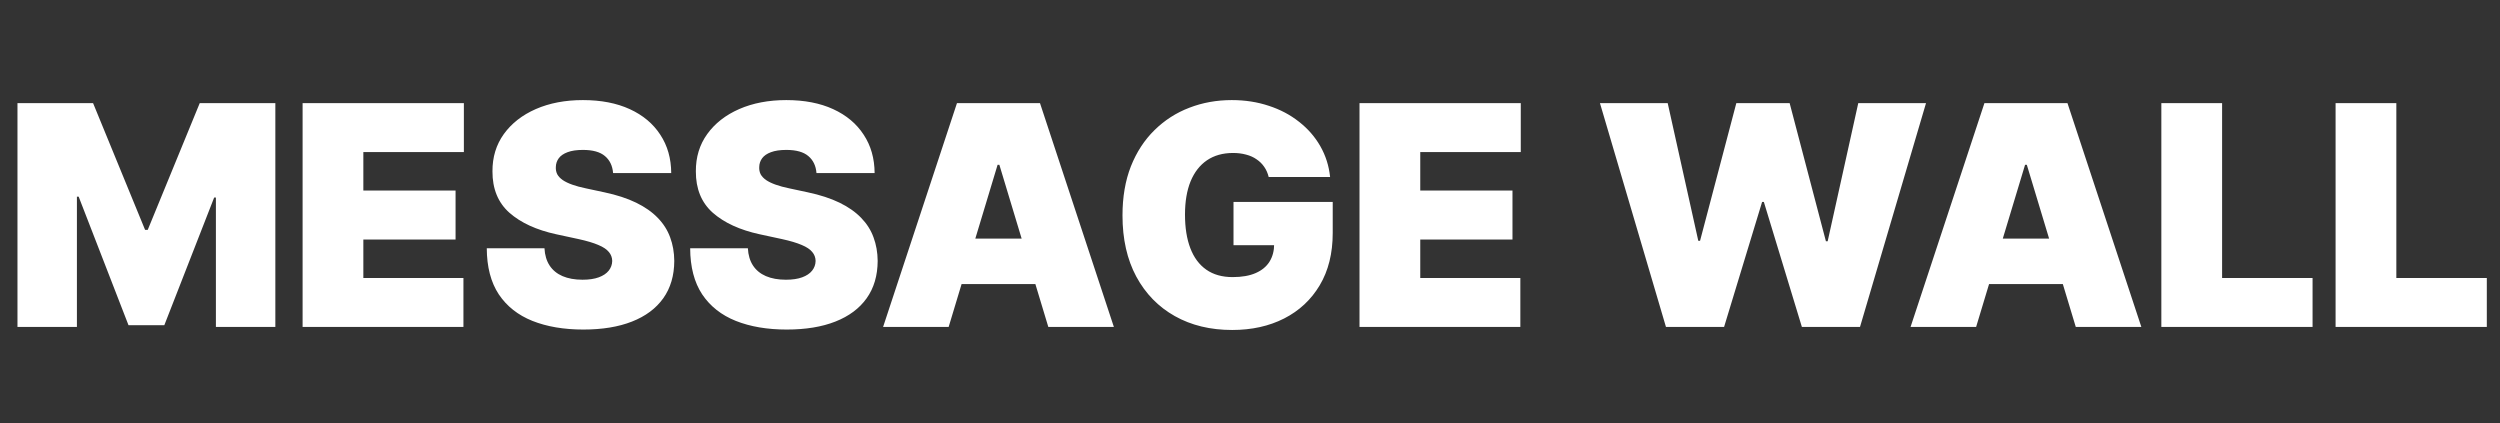 <svg width="260" height="44" viewBox="0 0 260 44" fill="none" xmlns="http://www.w3.org/2000/svg">
<rect x="0" y="0" width="260" height="44" fill="#333333" stroke="none"/>
<path d="M1.817 10.727H9.681L15.09 23.909H15.363L20.772 10.727H28.636V34H22.454V20.546H22.272L17.09 33.818H13.363L8.181 20.454H7.999V34H1.817V10.727ZM31.47 34V10.727H48.243V15.818H37.788V19.818H47.379V24.909H37.788V28.909H48.197V34H31.47ZM63.762 18C63.701 17.242 63.417 16.651 62.909 16.227C62.409 15.803 61.648 15.591 60.625 15.591C59.974 15.591 59.44 15.671 59.023 15.829C58.614 15.981 58.311 16.189 58.114 16.454C57.917 16.72 57.815 17.023 57.807 17.364C57.792 17.644 57.841 17.898 57.955 18.125C58.076 18.345 58.266 18.546 58.523 18.727C58.781 18.901 59.11 19.061 59.512 19.204C59.913 19.349 60.391 19.477 60.944 19.591L62.853 20C64.141 20.273 65.243 20.633 66.159 21.079C67.076 21.526 67.826 22.053 68.409 22.659C68.993 23.258 69.421 23.932 69.694 24.682C69.974 25.432 70.118 26.25 70.125 27.136C70.118 28.667 69.735 29.962 68.978 31.023C68.22 32.083 67.137 32.89 65.728 33.443C64.326 33.996 62.641 34.273 60.671 34.273C58.648 34.273 56.883 33.974 55.375 33.375C53.875 32.776 52.709 31.856 51.875 30.614C51.05 29.364 50.633 27.765 50.625 25.818H56.625C56.663 26.53 56.841 27.129 57.159 27.614C57.478 28.099 57.925 28.466 58.5 28.716C59.084 28.966 59.777 29.091 60.58 29.091C61.254 29.091 61.819 29.008 62.273 28.841C62.728 28.674 63.072 28.443 63.307 28.148C63.542 27.852 63.663 27.515 63.671 27.136C63.663 26.78 63.546 26.47 63.319 26.204C63.099 25.932 62.735 25.689 62.228 25.477C61.72 25.258 61.034 25.053 60.171 24.864L57.853 24.364C55.792 23.917 54.167 23.171 52.978 22.125C51.796 21.072 51.209 19.636 51.216 17.818C51.209 16.341 51.603 15.049 52.398 13.943C53.201 12.829 54.311 11.962 55.728 11.341C57.152 10.72 58.784 10.409 60.625 10.409C62.504 10.409 64.129 10.723 65.5 11.352C66.872 11.981 67.928 12.867 68.671 14.011C69.421 15.148 69.8 16.477 69.807 18H63.762ZM84.914 18C84.854 17.242 84.57 16.651 84.062 16.227C83.562 15.803 82.801 15.591 81.778 15.591C81.126 15.591 80.592 15.671 80.176 15.829C79.766 15.981 79.463 16.189 79.266 16.454C79.07 16.72 78.967 17.023 78.96 17.364C78.945 17.644 78.994 17.898 79.107 18.125C79.229 18.345 79.418 18.546 79.676 18.727C79.933 18.901 80.263 19.061 80.664 19.204C81.066 19.349 81.543 19.477 82.096 19.591L84.005 20C85.293 20.273 86.395 20.633 87.312 21.079C88.229 21.526 88.979 22.053 89.562 22.659C90.145 23.258 90.573 23.932 90.846 24.682C91.126 25.432 91.27 26.25 91.278 27.136C91.27 28.667 90.888 29.962 90.13 31.023C89.373 32.083 88.289 32.89 86.88 33.443C85.479 33.996 83.793 34.273 81.823 34.273C79.801 34.273 78.035 33.974 76.528 33.375C75.028 32.776 73.861 31.856 73.028 30.614C72.202 29.364 71.785 27.765 71.778 25.818H77.778C77.816 26.53 77.994 27.129 78.312 27.614C78.63 28.099 79.077 28.466 79.653 28.716C80.236 28.966 80.929 29.091 81.732 29.091C82.407 29.091 82.971 29.008 83.426 28.841C83.88 28.674 84.225 28.443 84.46 28.148C84.695 27.852 84.816 27.515 84.823 27.136C84.816 26.78 84.698 26.47 84.471 26.204C84.251 25.932 83.888 25.689 83.38 25.477C82.873 25.258 82.187 25.053 81.323 24.864L79.005 24.364C76.945 23.917 75.32 23.171 74.13 22.125C72.948 21.072 72.361 19.636 72.369 17.818C72.361 16.341 72.755 15.049 73.551 13.943C74.354 12.829 75.463 11.962 76.88 11.341C78.304 10.72 79.937 10.409 81.778 10.409C83.657 10.409 85.282 10.723 86.653 11.352C88.024 11.981 89.081 12.867 89.823 14.011C90.573 15.148 90.952 16.477 90.96 18H84.914ZM98.66 34H91.842L99.524 10.727H108.16L115.842 34H109.024L103.933 17.136H103.751L98.66 34ZM97.388 24.818H110.206V29.546H97.388V24.818ZM131.944 18.409C131.845 18.008 131.69 17.655 131.478 17.352C131.266 17.042 131 16.78 130.682 16.568C130.372 16.349 130.008 16.186 129.591 16.079C129.182 15.966 128.732 15.909 128.239 15.909C127.178 15.909 126.273 16.163 125.523 16.671C124.781 17.178 124.213 17.909 123.819 18.864C123.432 19.818 123.239 20.97 123.239 22.318C123.239 23.682 123.425 24.849 123.796 25.818C124.167 26.788 124.72 27.53 125.455 28.046C126.19 28.561 127.103 28.818 128.194 28.818C129.156 28.818 129.955 28.678 130.591 28.398C131.235 28.117 131.716 27.72 132.035 27.204C132.353 26.689 132.512 26.083 132.512 25.386L133.603 25.5H128.285V21H138.603V24.227C138.603 26.349 138.152 28.163 137.25 29.671C136.357 31.171 135.122 32.322 133.546 33.125C131.978 33.92 130.178 34.318 128.148 34.318C125.883 34.318 123.894 33.837 122.182 32.875C120.47 31.913 119.133 30.542 118.171 28.761C117.216 26.981 116.739 24.864 116.739 22.409C116.739 20.485 117.031 18.78 117.614 17.296C118.205 15.811 119.023 14.557 120.069 13.534C121.114 12.504 122.322 11.727 123.694 11.204C125.065 10.674 126.535 10.409 128.103 10.409C129.482 10.409 130.762 10.606 131.944 11C133.133 11.386 134.182 11.939 135.091 12.659C136.008 13.371 136.747 14.216 137.307 15.193C137.868 16.171 138.209 17.242 138.33 18.409H131.944ZM141.389 34V10.727H158.161V15.818H147.707V19.818H157.298V24.909H147.707V28.909H158.116V34H141.389ZM173.259 34L166.395 10.727H173.441L176.623 25.046H176.805L180.577 10.727H186.123L189.895 25.091H190.077L193.259 10.727H200.305L193.441 34H187.395L183.441 21H183.259L179.305 34H173.259ZM205.517 34H198.699L206.38 10.727H215.017L222.699 34H215.88L210.789 17.136H210.608L205.517 34ZM204.244 24.818H217.062V29.546H204.244V24.818ZM224.78 34V10.727H231.098V28.909H240.507V34H224.78ZM242.901 34V10.727H249.219V28.909H258.629V34H242.901Z" fill="white"/>
</svg>

